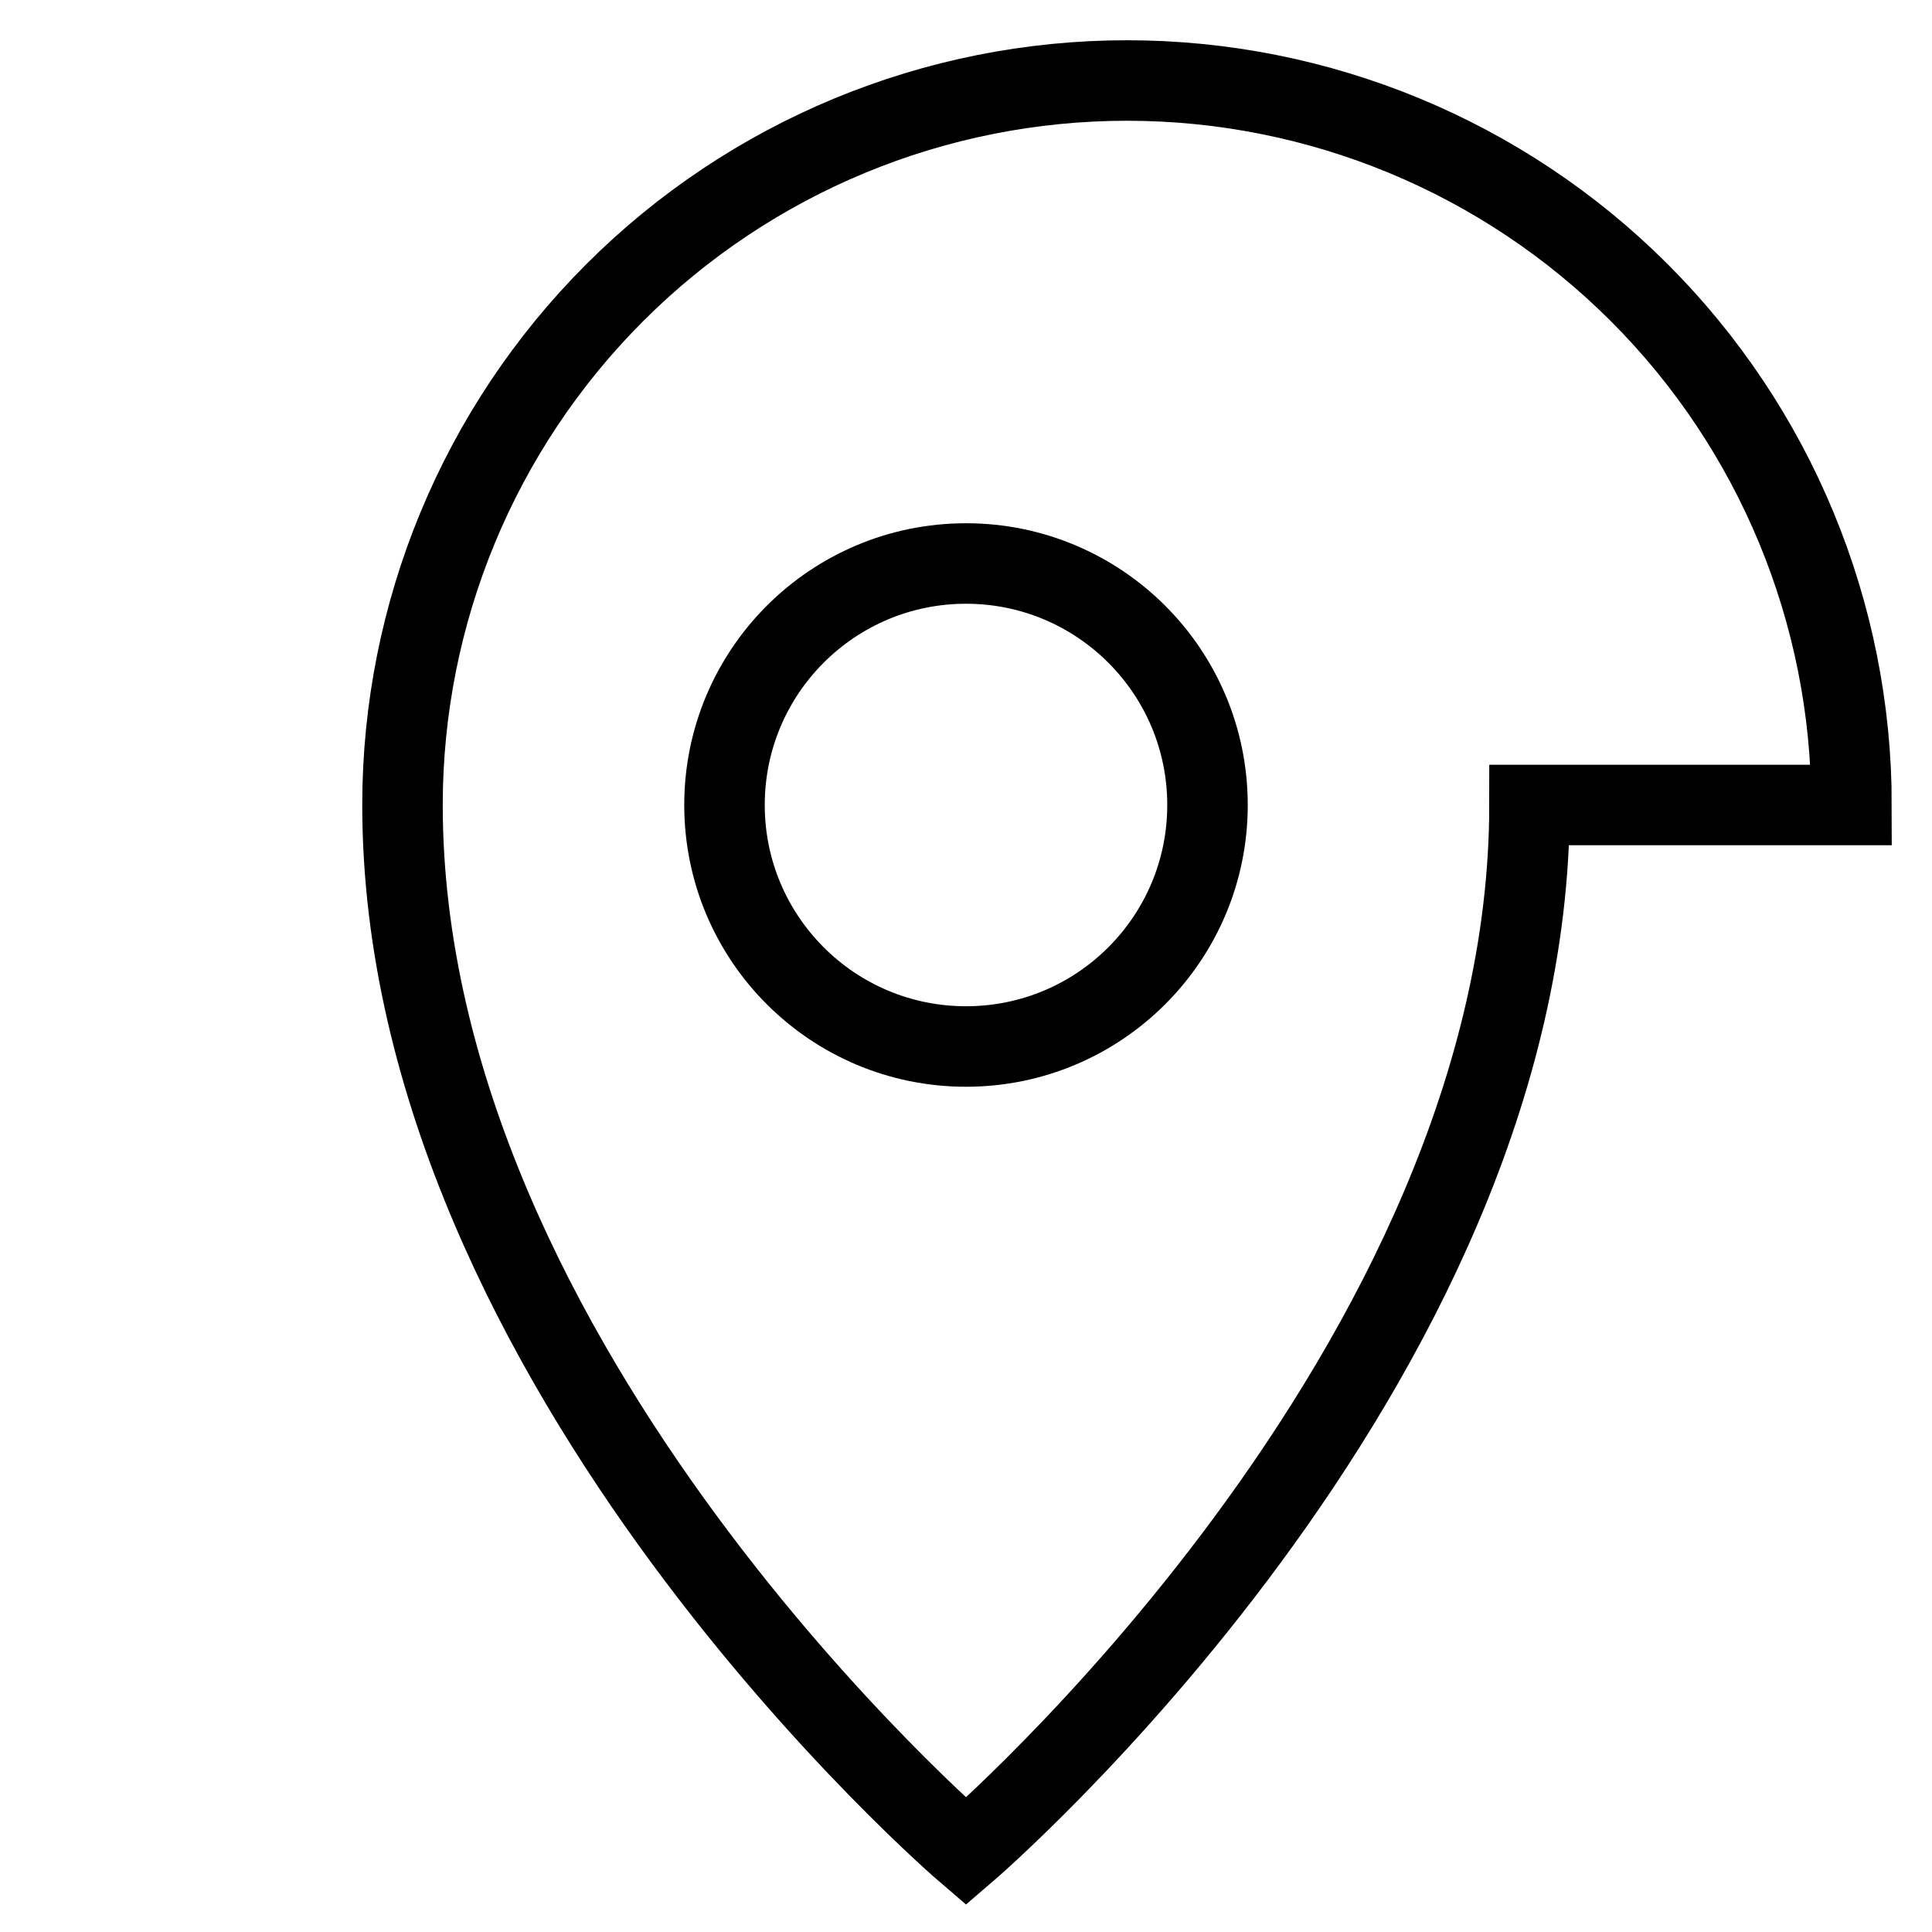 <?xml version="1.0" encoding="UTF-8"?>
<svg width="24" height="24" viewBox="0 0 24 24" fill="none" xmlns="http://www.w3.org/2000/svg">
  <path d="M12 13C13.657 13 15 11.657 15 10C15 8.343 13.657 7 12 7C10.343 7 9 8.343 9 10C9 11.657 10.343 13 12 13Z" stroke="black" stroke-width="1" fill="none"/>
  <path d="M19 10C19 17 12 23 12 23C12 23 5 17 5 10C5 7.613 5.948 5.324 7.636 3.636C9.324 1.948 11.613 1 14 1C16.387 1 18.676 1.948 20.364 3.636C22.052 5.324 23 7.613 23 10Z" stroke="black" stroke-width="1" fill="none"/>
</svg>
